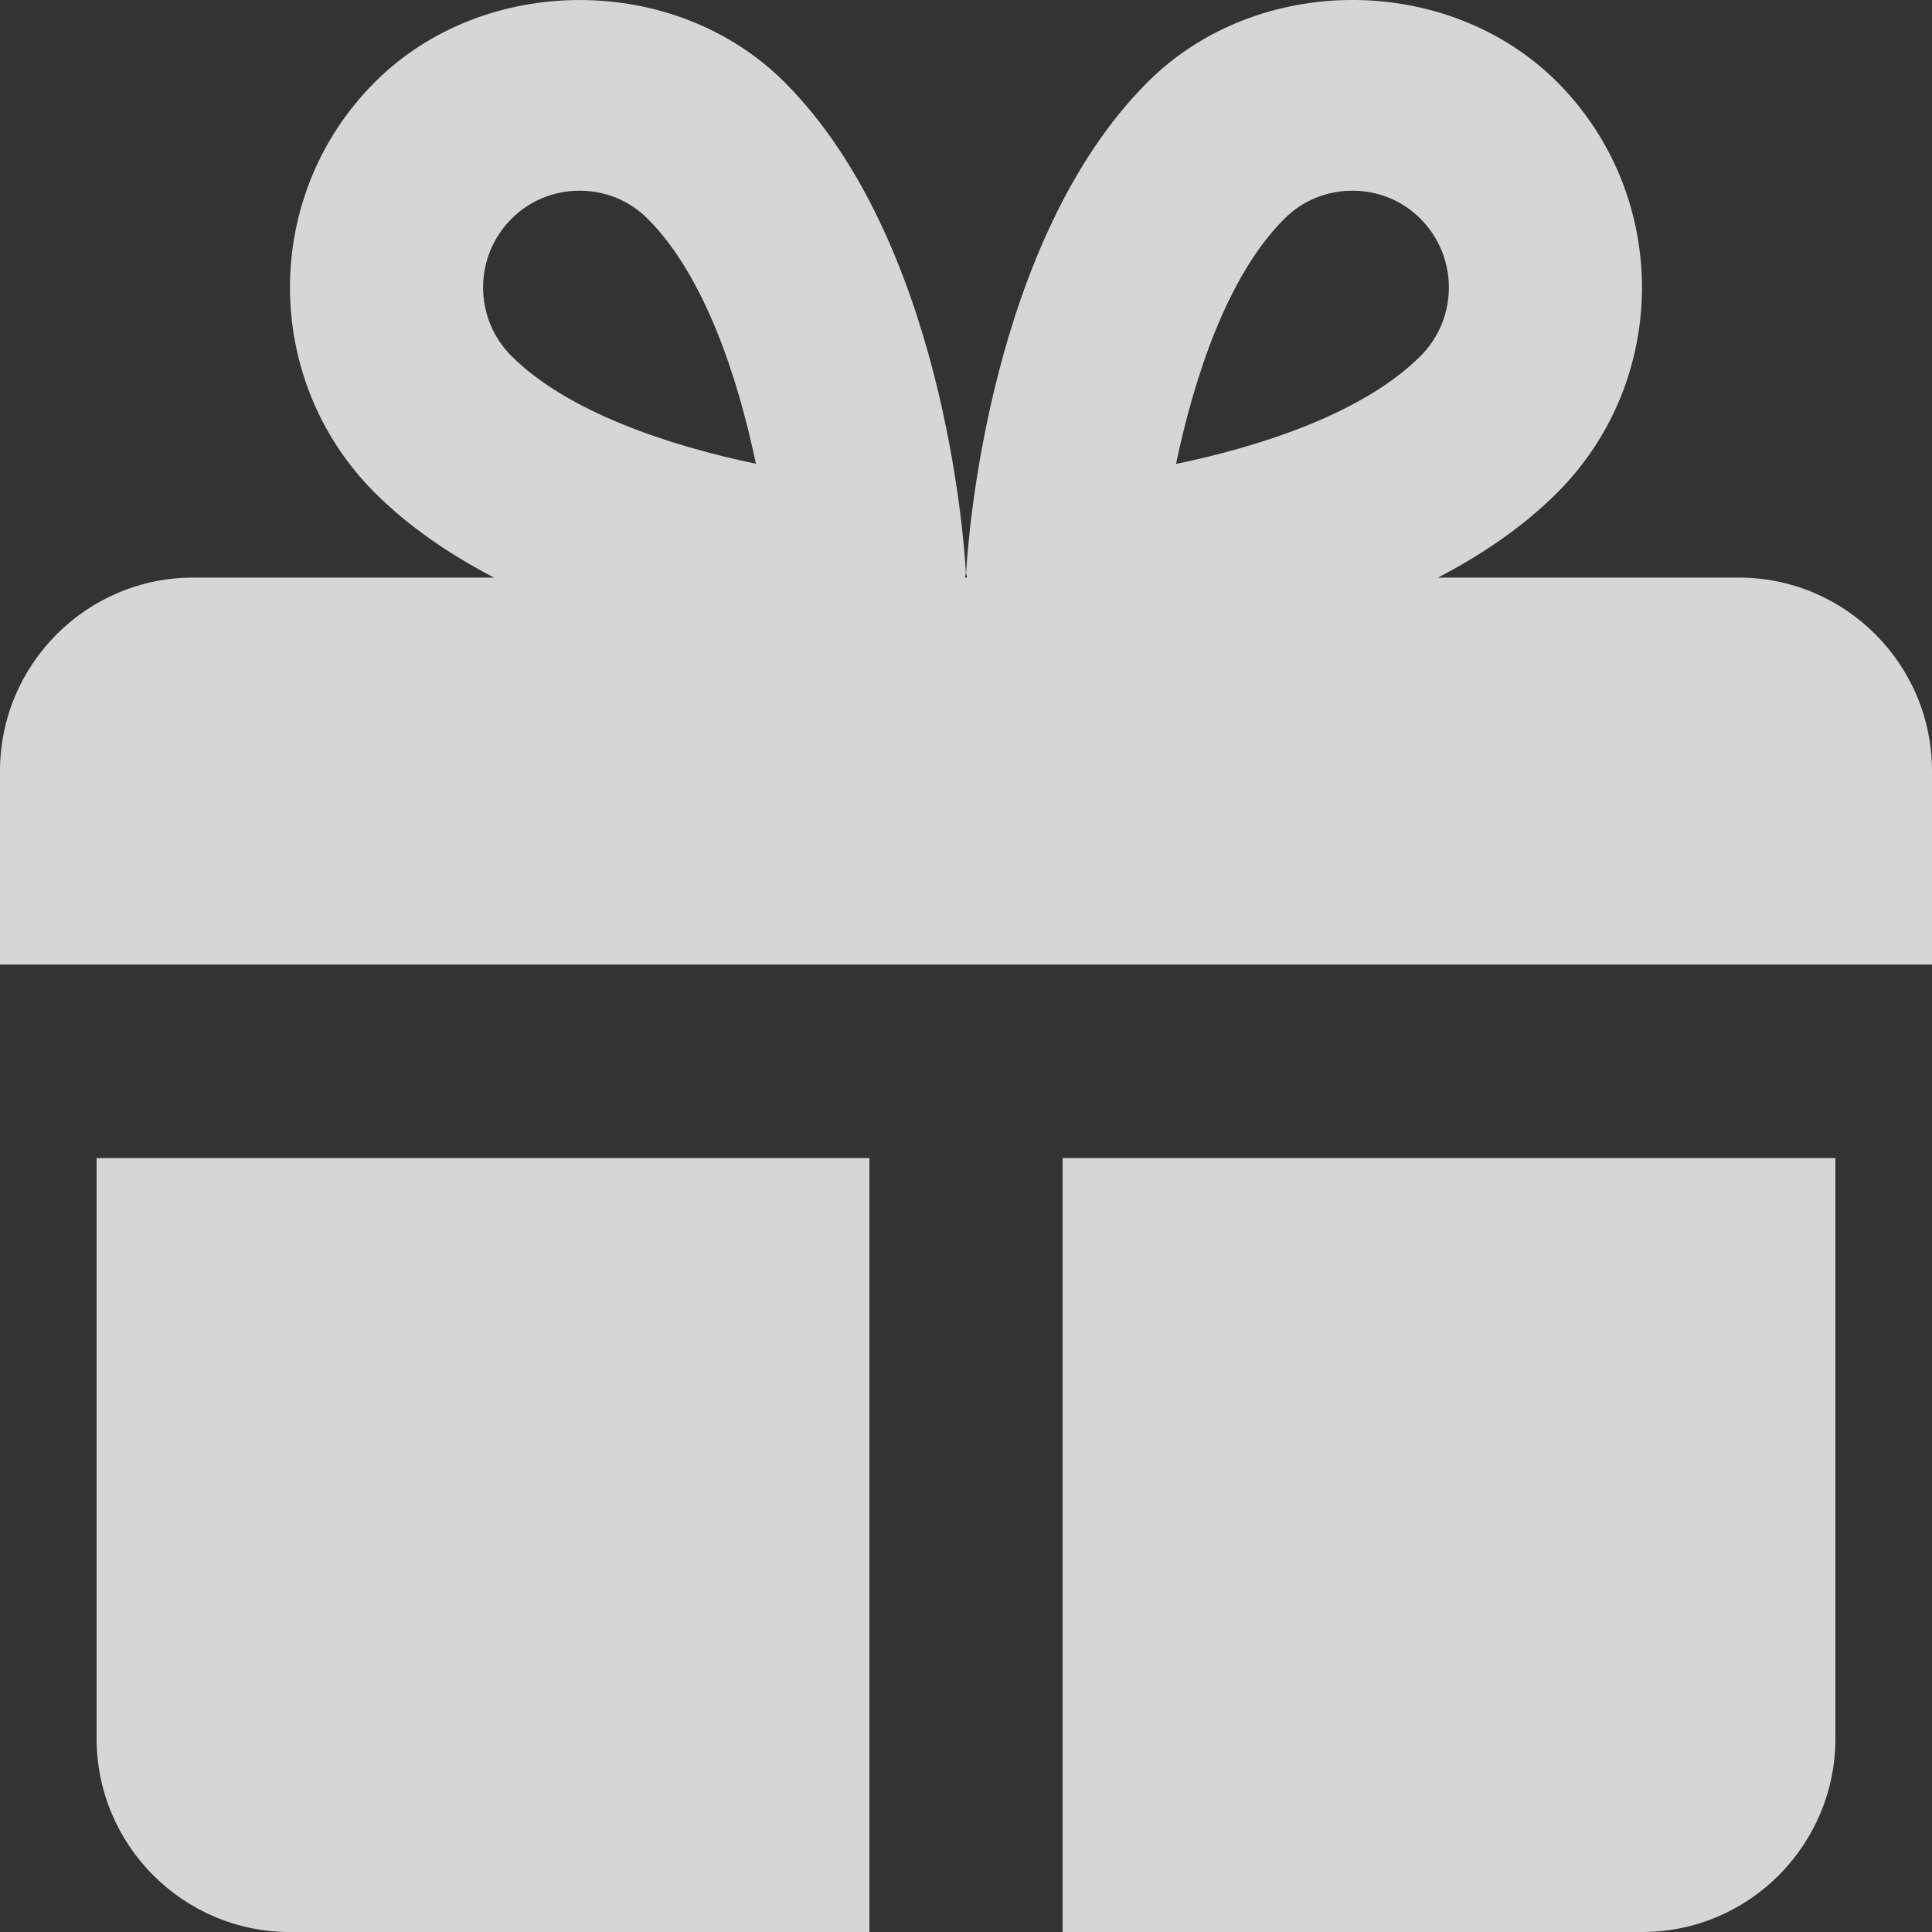 <svg xmlns="http://www.w3.org/2000/svg" width="24" height="24" viewBox="0 0 24 24" fill="none">
  <rect x="0" y="0" width="24" height="24" fill="#333333" stroke="none"/>
  <path fill-rule="evenodd" clip-rule="evenodd" d="M21.6 7.175H17.863C18.404 6.893 18.917 6.548 19.345 6.12C20.748 4.715 20.748 2.428 19.345 1.02C17.983 -0.34 15.617 -0.341 14.255 1.021C12.29 2.988 12.026 6.691 12.002 7.107C12.001 7.119 12.004 7.131 12.007 7.143L12.007 7.144C12.009 7.154 12.012 7.164 12.012 7.175H11.988C11.988 7.164 11.99 7.154 11.993 7.144C11.996 7.132 11.999 7.119 11.998 7.105C11.975 6.69 11.71 2.987 9.745 1.02C8.383 -0.34 6.014 -0.34 4.655 1.022C3.251 2.427 3.251 4.714 4.655 6.12C5.083 6.548 5.596 6.893 6.137 7.175H2.4C1.076 7.175 0 8.253 0 9.579V11.982H24V9.579C24 8.253 22.925 7.175 21.6 7.175ZM1.2 21.596V14.386H10.8V24H3.6C2.276 24 1.2 22.922 1.2 21.596ZM13.2 14.386V24H20.4C21.725 24 22.8 22.922 22.8 21.596V14.386H13.2ZM6.352 2.72C5.884 3.189 5.884 3.951 6.352 4.421C7.055 5.125 8.334 5.541 9.39 5.761C9.169 4.701 8.756 3.429 8.048 2.72C7.823 2.493 7.522 2.369 7.2 2.369C6.878 2.369 6.577 2.493 6.352 2.72ZM15.952 2.721C15.242 3.43 14.831 4.702 14.609 5.763C15.668 5.544 16.939 5.131 17.648 4.421C18.116 3.951 18.115 3.189 17.647 2.719C17.423 2.493 17.122 2.369 16.8 2.369C16.478 2.369 16.177 2.493 15.952 2.721Z" fill="white" fill-opacity="0.8"/>
</svg>